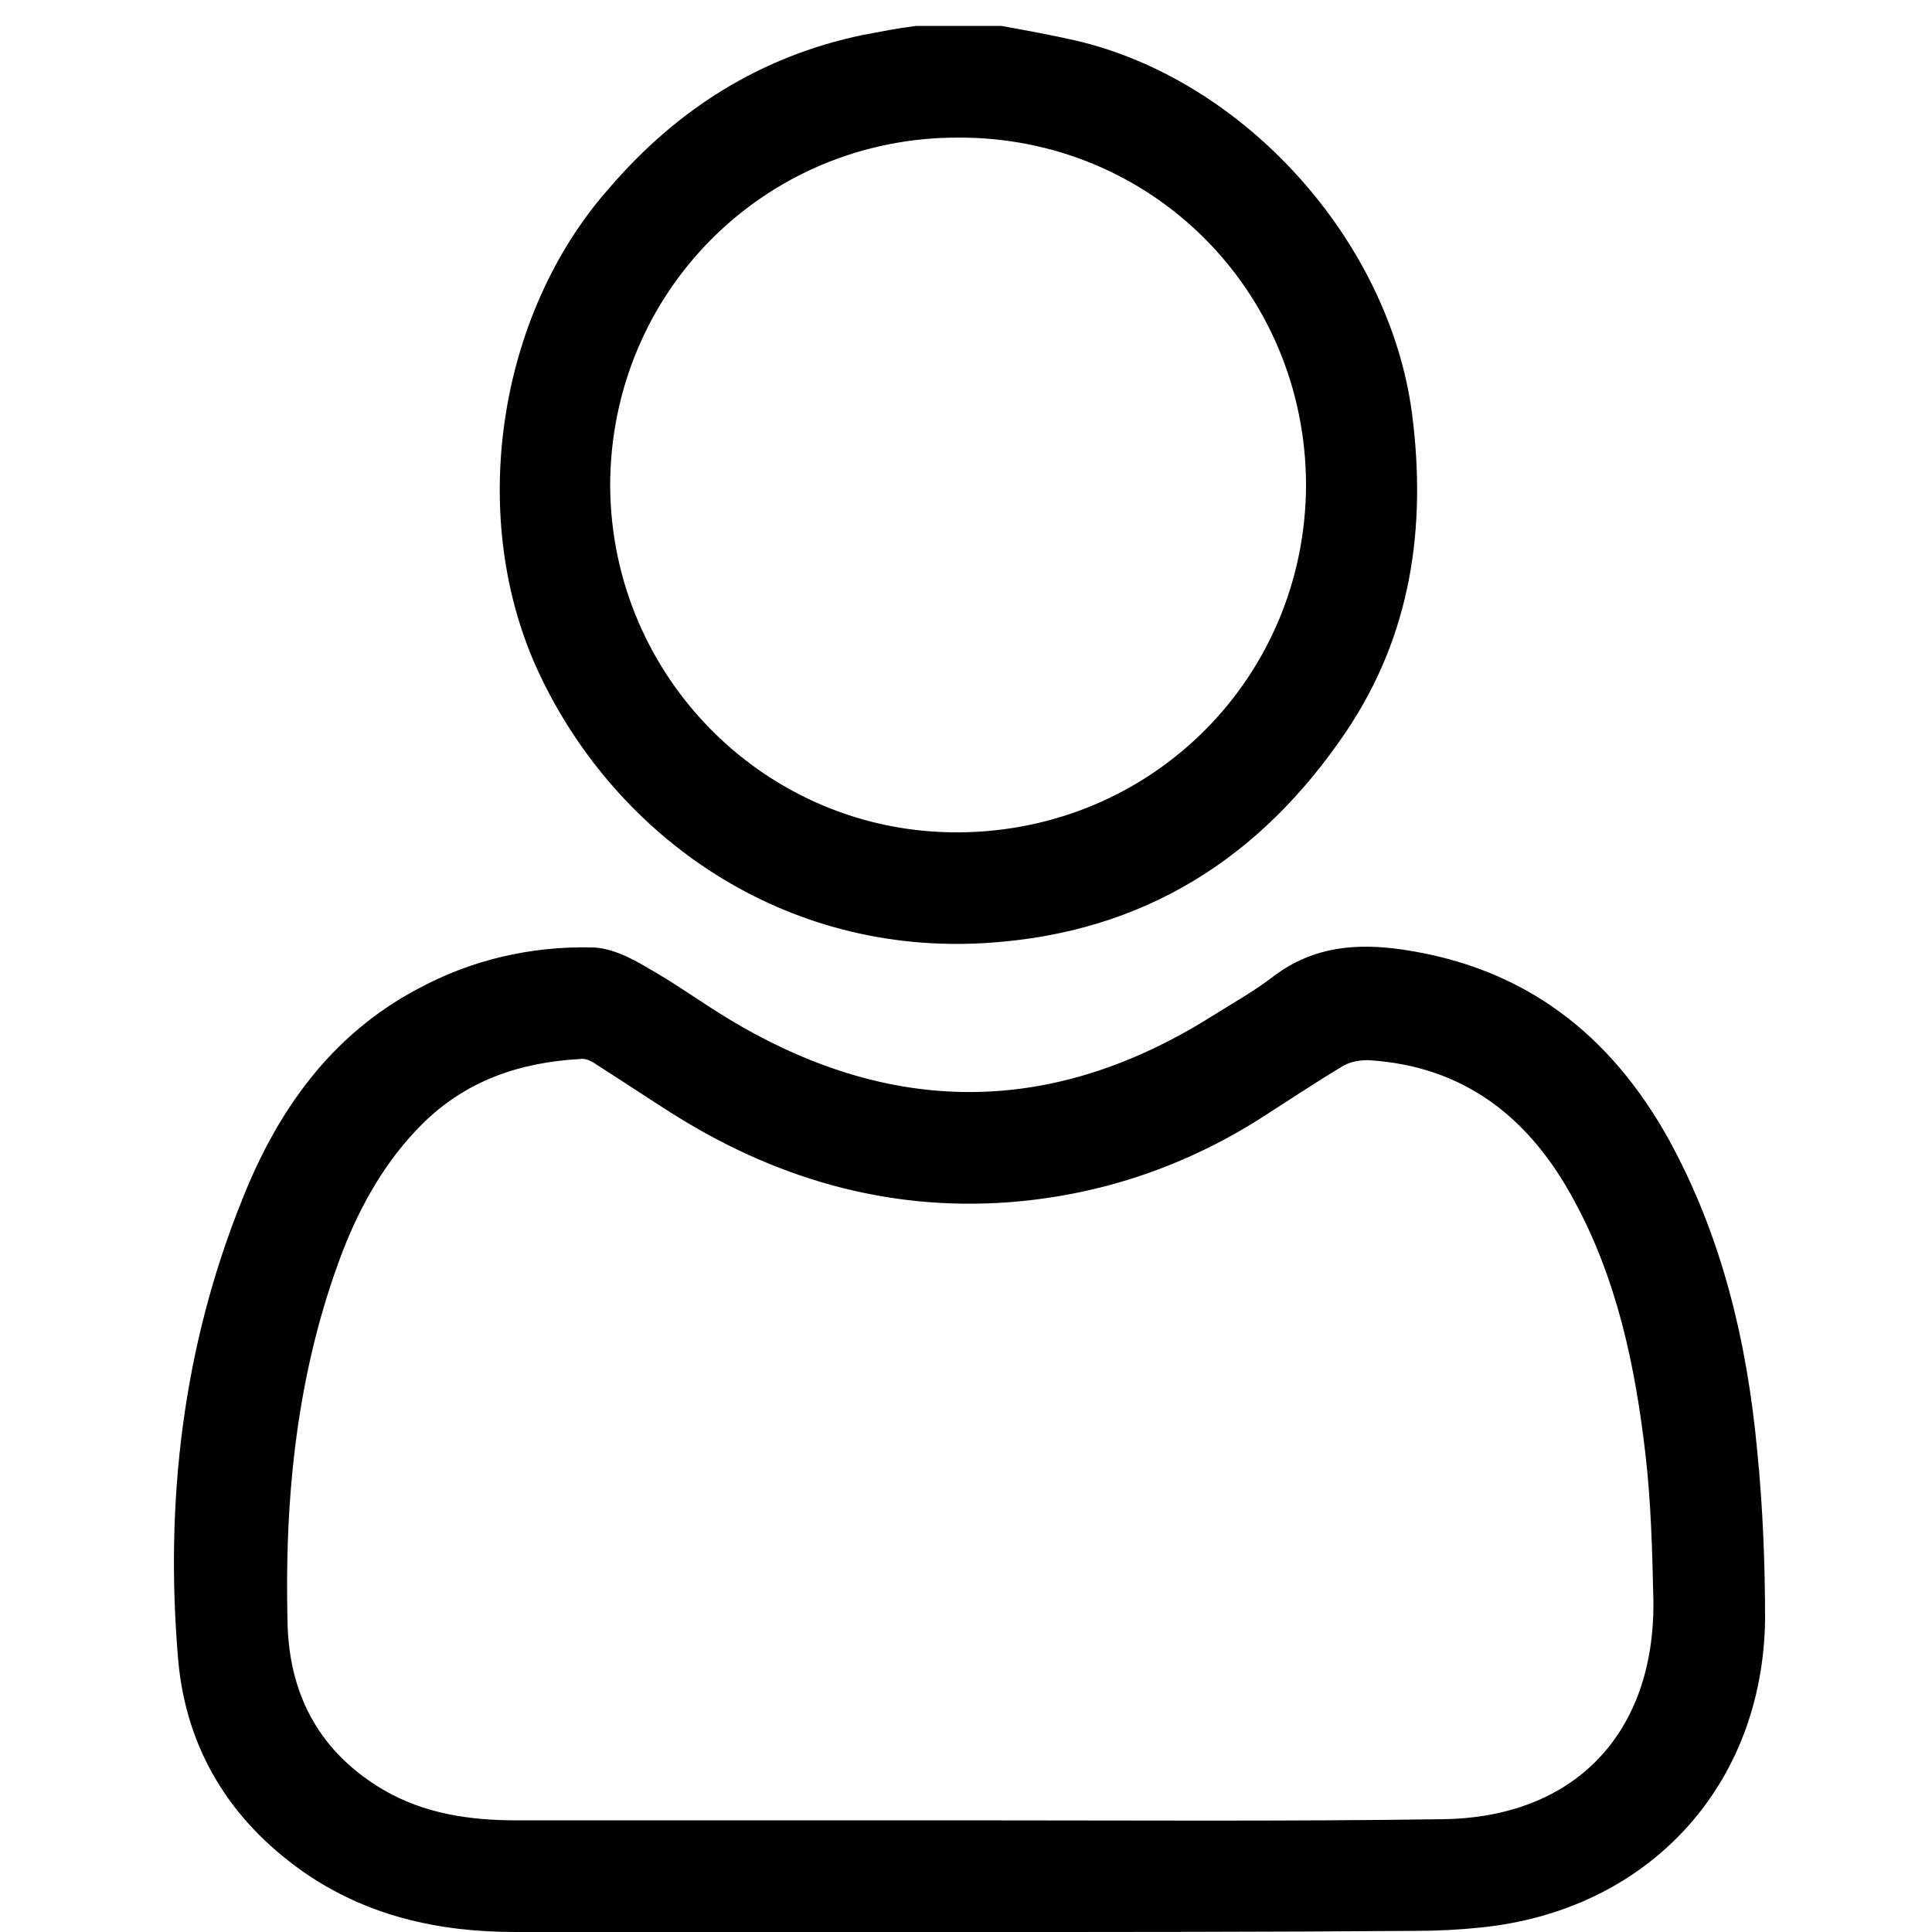 <?xml version="1.0" encoding="utf-8"?>
<!-- Generator: Adobe Illustrator 19.2.1, SVG Export Plug-In . SVG Version: 6.00 Build 0)  -->
<svg version="1.1" id="Capa_1" xmlns="http://www.w3.org/2000/svg" xmlns:xlink="http://www.w3.org/1999/xlink" x="0px" y="0px"
	 viewBox="0 0 171.3 171.3" style="enable-background:new 0 0 171.3 171.3;" xml:space="preserve">
<g>
	<path d="M88.8,2.3c2.2,0.4,4.4,0.8,6.6,1.3c15,3.5,27.8,17.8,29.8,33.1c1.3,10.1-0.1,19.6-5.8,28.1c-7.6,11.3-18,17.9-31.8,18.8
		c-18.1,1.2-33-9.4-39.8-23.9c-6.4-13.6-3.8-31.7,6.2-43C60,9.7,67.4,5,76.5,3.1c1.6-0.3,3.1-0.6,4.7-0.8
		C83.7,2.3,86.3,2.3,88.8,2.3z M115.8,42.9c-0.1-17.2-13.8-30.8-30.9-30.7c-17.1,0-30.8,13.7-30.8,30.9C54.2,60.1,68,73.9,85,73.8
		C102.2,73.7,115.8,60,115.8,42.9z"/>
	<path d="M86,171.3c-13.4,0-26.8,0-40.3,0c-6.8,0-13.2-1.4-18.9-5.4c-6.5-4.6-10.3-10.9-11-18.7c-1.2-14,0.4-27.8,5.7-40.9
		c3.1-7.8,7.8-14.5,15.5-18.6c4.8-2.6,10-3.8,15.4-3.7c1.7,0,3.5,0.9,5,1.8c2.5,1.4,4.8,3.1,7.3,4.6C79,99,93.2,99,107.3,90.2
		c1.9-1.2,3.9-2.3,5.7-3.7c3.5-2.6,7.3-2.9,11.4-2.3c10.8,1.6,18.4,7.5,23.6,16.9c4.7,8.6,6.9,17.9,7.8,27.5c0.5,5,0.7,10,0.7,15
		c-0.2,14.8-10.4,25.8-25.2,27.3c-1.9,0.2-3.8,0.3-5.8,0.3C112.3,171.3,99.2,171.3,86,171.3z M85.9,161.4
		C85.9,161.4,85.9,161.4,85.9,161.4c14,0,27.9,0.1,41.9-0.1c11.8-0.1,18.9-7.6,18.8-19.3c-0.1-4.3-0.2-8.7-0.7-13
		c-0.9-7.8-2.5-15.5-6.3-22.5c-3.9-7.3-9.7-12-18.3-12.5c-0.7,0-1.5,0.1-2.2,0.5c-2.5,1.5-4.9,3.1-7.4,4.7
		c-6.8,4.3-14.3,6.8-22.3,7.4c-10.9,0.8-20.9-2.2-30-8c-2.2-1.4-4.3-2.8-6.5-4.2c-0.4-0.3-1-0.6-1.5-0.5c-5.3,0.3-10.1,1.9-14,5.8
		c-3.2,3.2-5.4,7.1-7,11.2c-4.1,10.7-5.2,21.9-4.9,33.2c0.2,6.3,2.9,11.3,8.5,14.6c3.6,2.1,7.6,2.7,11.8,2.7
		C59.1,161.4,72.5,161.4,85.9,161.4z"/>
</g>
</svg>
